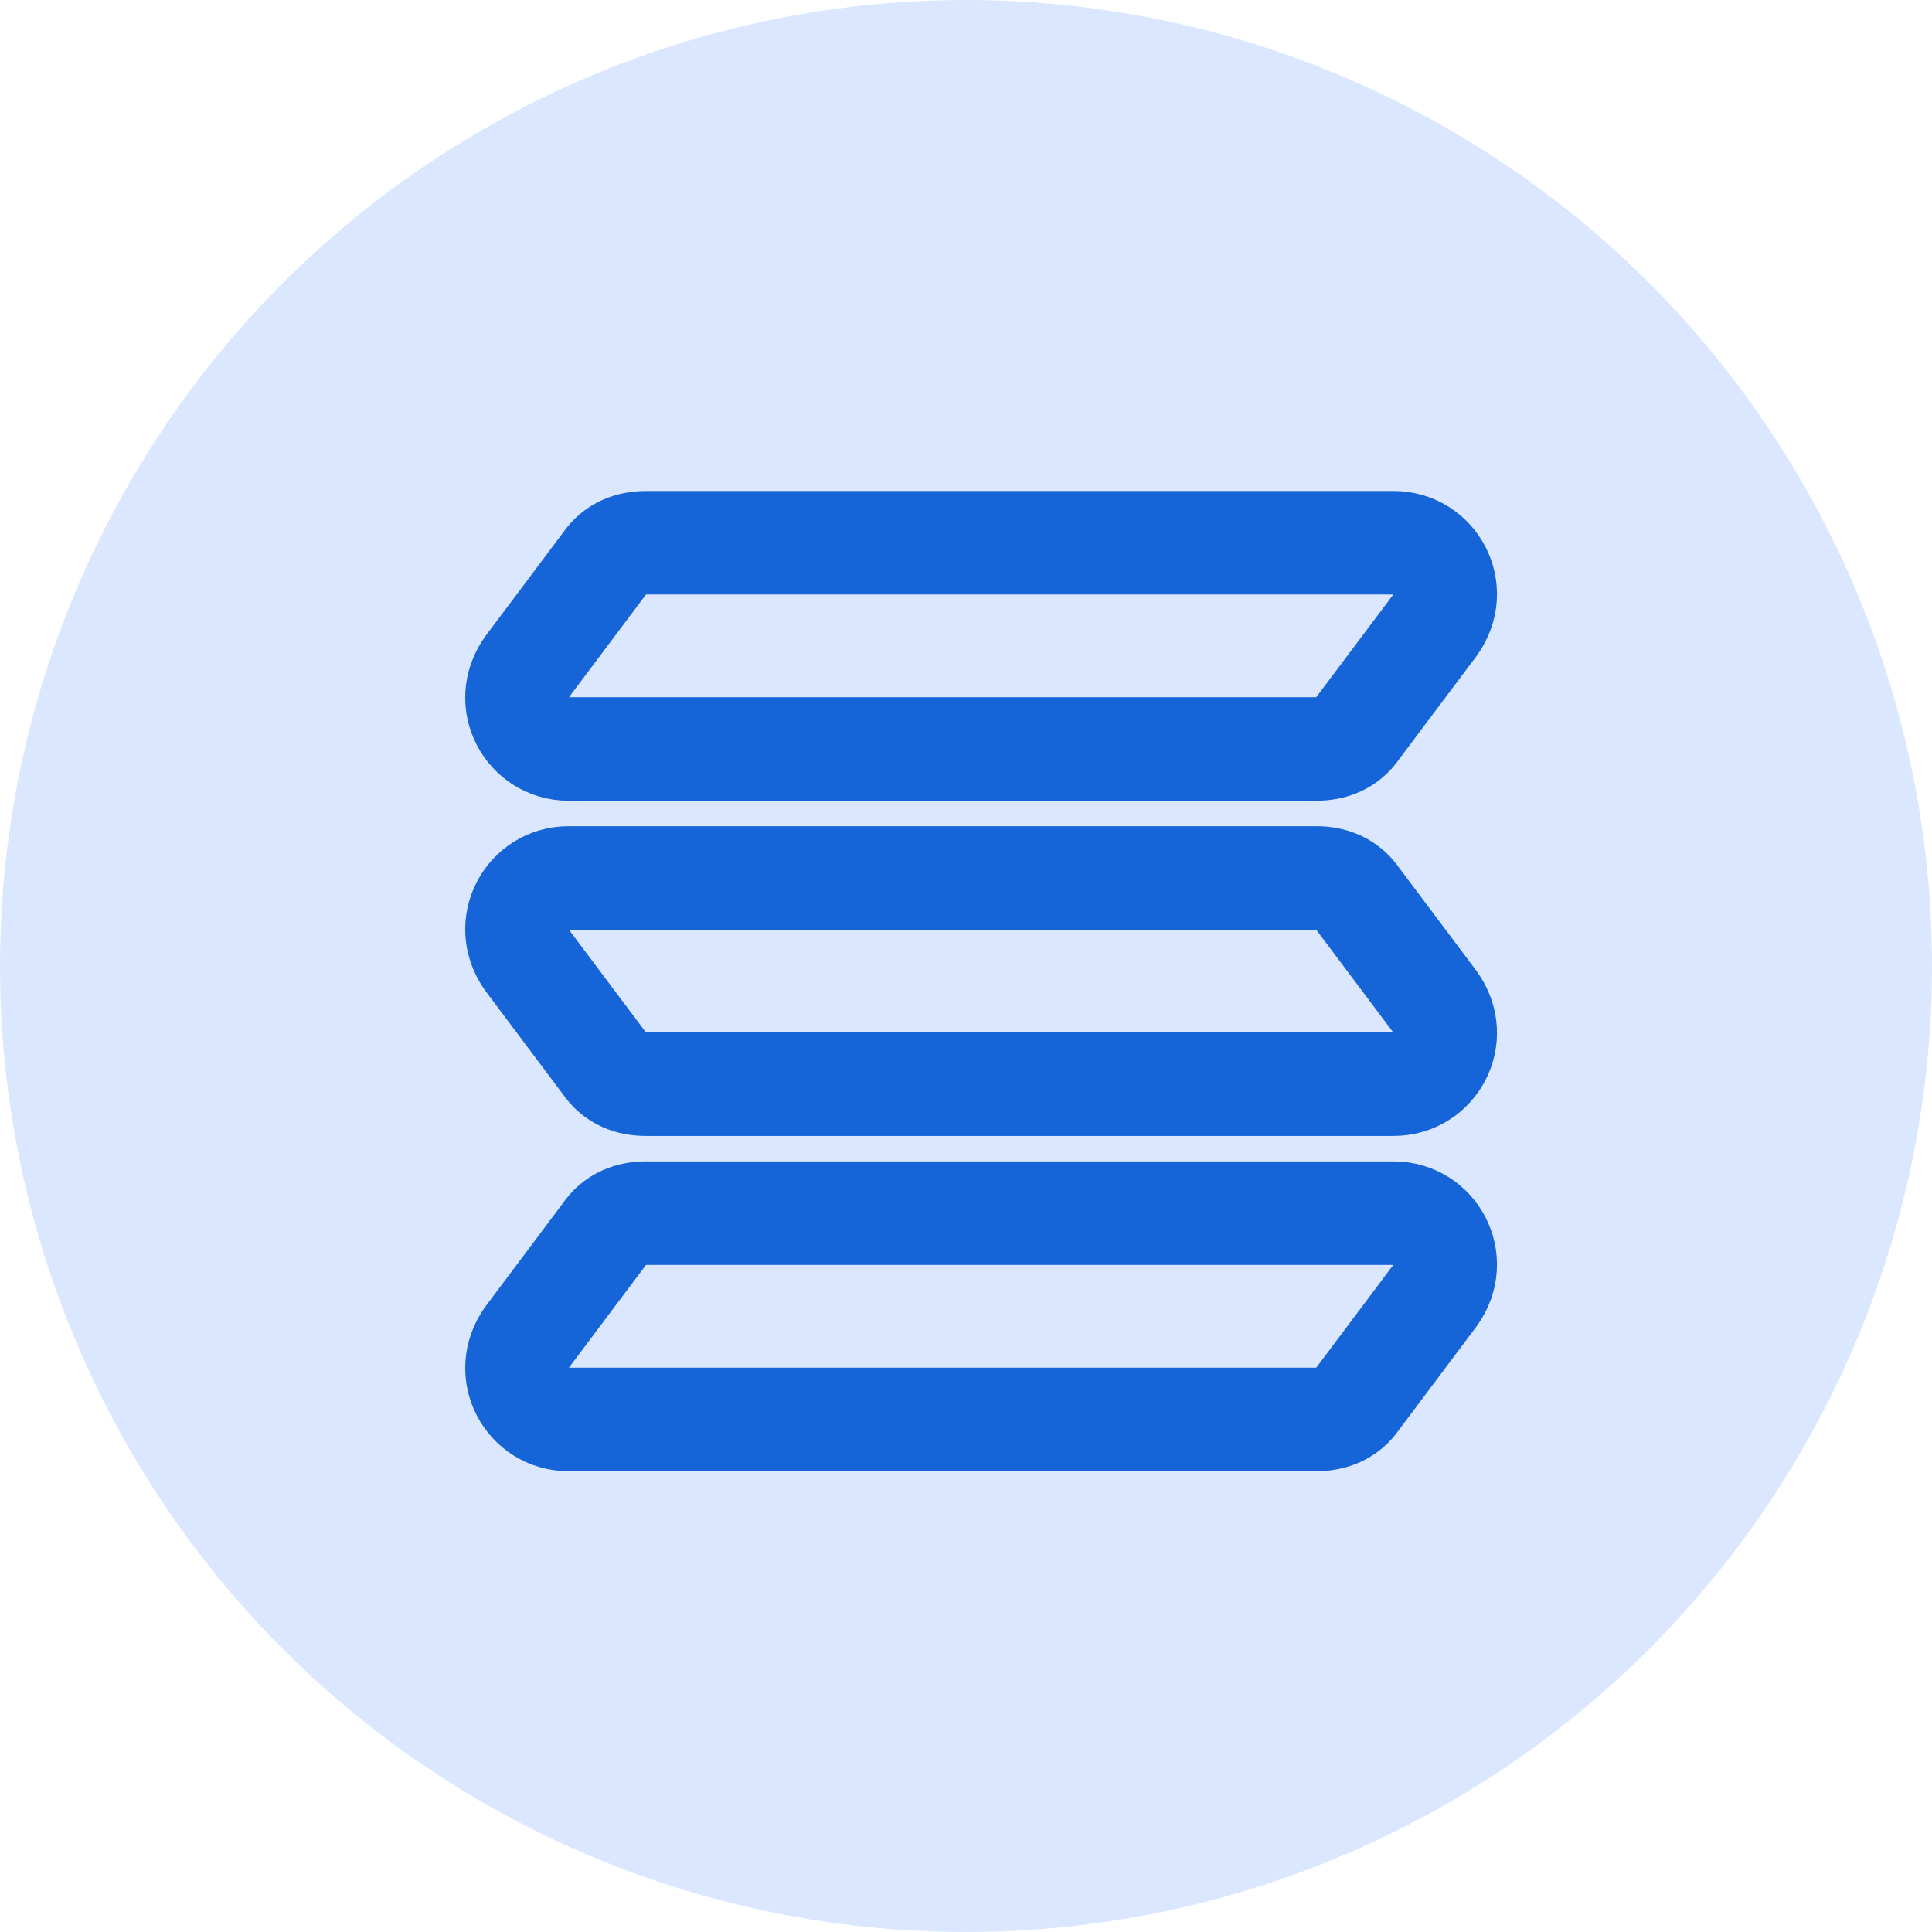 <svg width="28" height="28" viewBox="0 0 28 28" fill="none" xmlns="http://www.w3.org/2000/svg">
<circle cx="14" cy="14" r="14" fill="#DBE7FF"/>
<path d="M20.198 7.866H9.361C9.137 7.866 8.912 7.941 8.763 8.165L7.642 9.66C7.268 10.183 7.642 10.855 8.24 10.855H19.077C19.301 10.855 19.525 10.781 19.675 10.556L20.796 9.062C21.17 8.539 20.796 7.866 20.198 7.866Z" stroke="#1565D8" stroke-width="1.5" stroke-miterlimit="10"/>
<path d="M8.24 12.724H19.077C19.301 12.724 19.525 12.799 19.675 13.023L20.796 14.518C21.17 15.041 20.796 15.713 20.198 15.713H9.361C9.137 15.713 8.912 15.639 8.763 15.415L7.642 13.92C7.268 13.397 7.642 12.724 8.24 12.724Z" stroke="#1565D8" stroke-width="1.5" stroke-miterlimit="10"/>
<path d="M20.198 17.582H9.361C9.137 17.582 8.912 17.657 8.763 17.881L7.642 19.376C7.268 19.899 7.642 20.572 8.24 20.572H19.077C19.301 20.572 19.525 20.497 19.675 20.273L20.796 18.778C21.17 18.255 20.796 17.582 20.198 17.582Z" stroke="#1565D8" stroke-width="1.5" stroke-miterlimit="10"/>
</svg>
